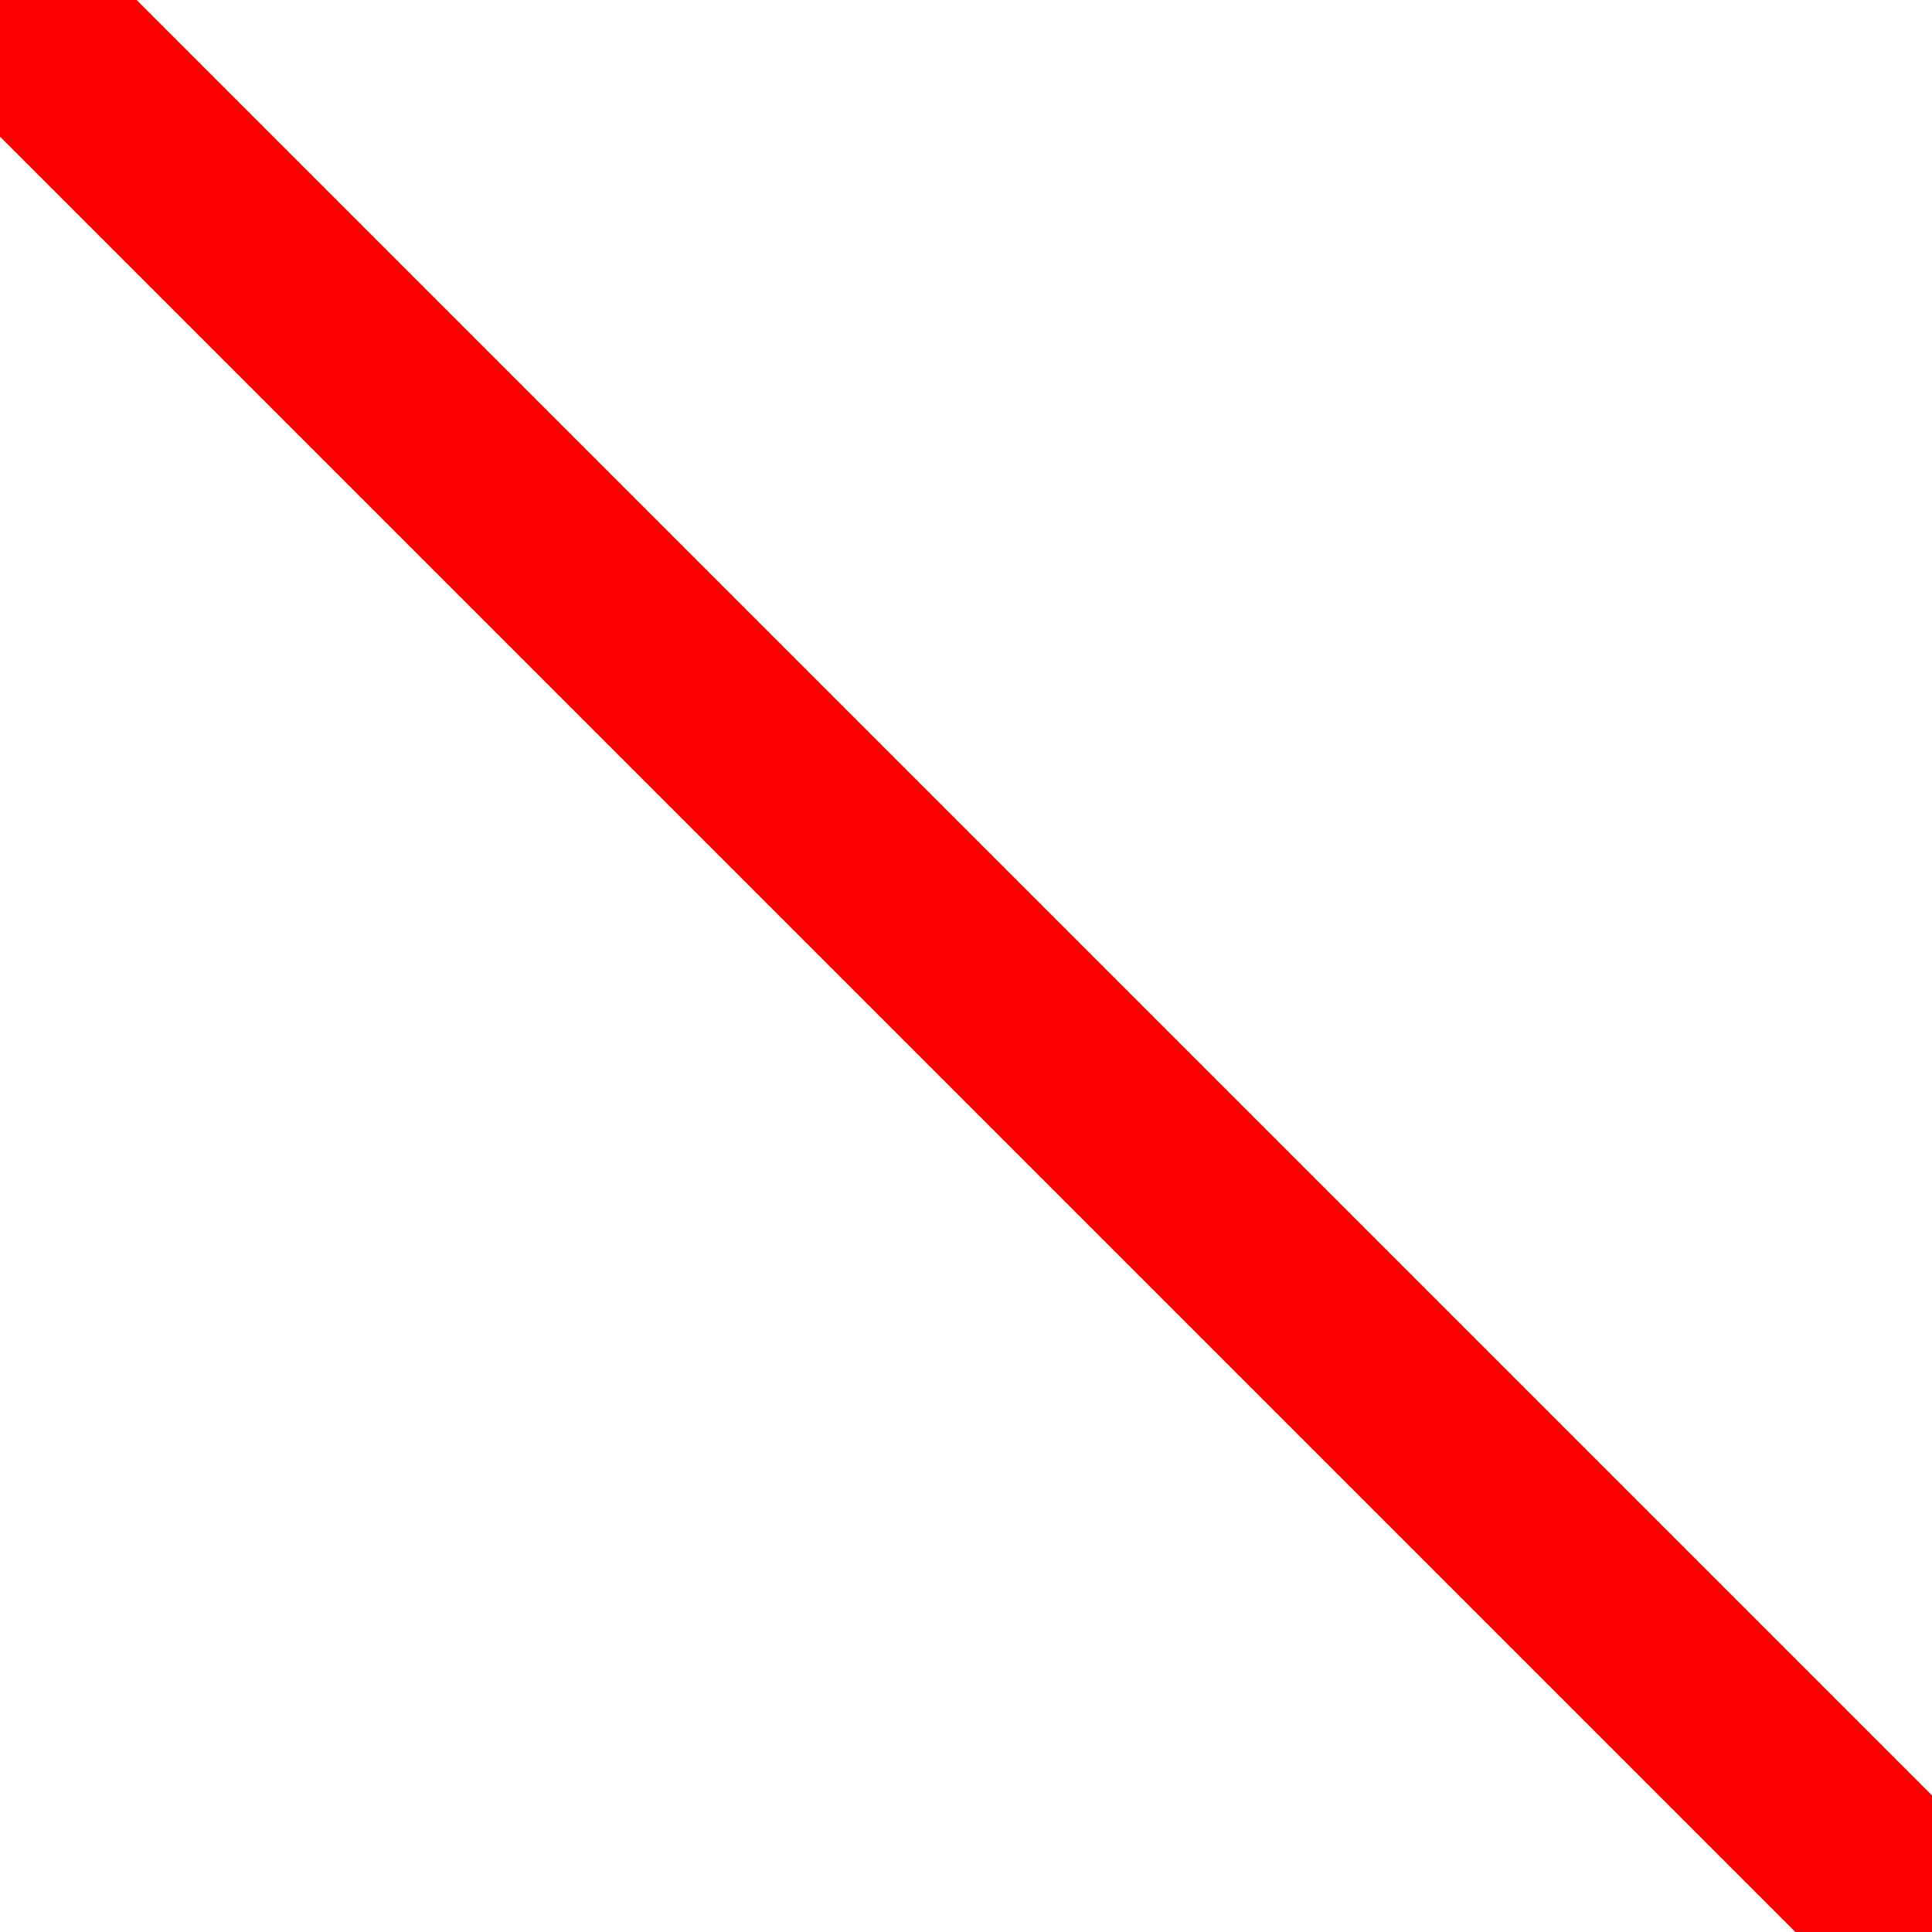 <svg xmlns="http://www.w3.org/2000/svg" xmlns:xlink="http://www.w3.org/1999/xlink" height="100" width="100" >
  <style type="text/css" >
      <![CDATA[
      @font-face {
          font-family: Ahem;
          src: url(../../resources/Ahem.ttf);
      }
      ]]>
  </style>
  <svg style="font-size:20px; font-family:Ahem">
    <line x1="0" y1="0" x2="100" y2="100" stroke="rgb(255,0,0)" stroke-width="1ch" />
  </svg>
</svg>
